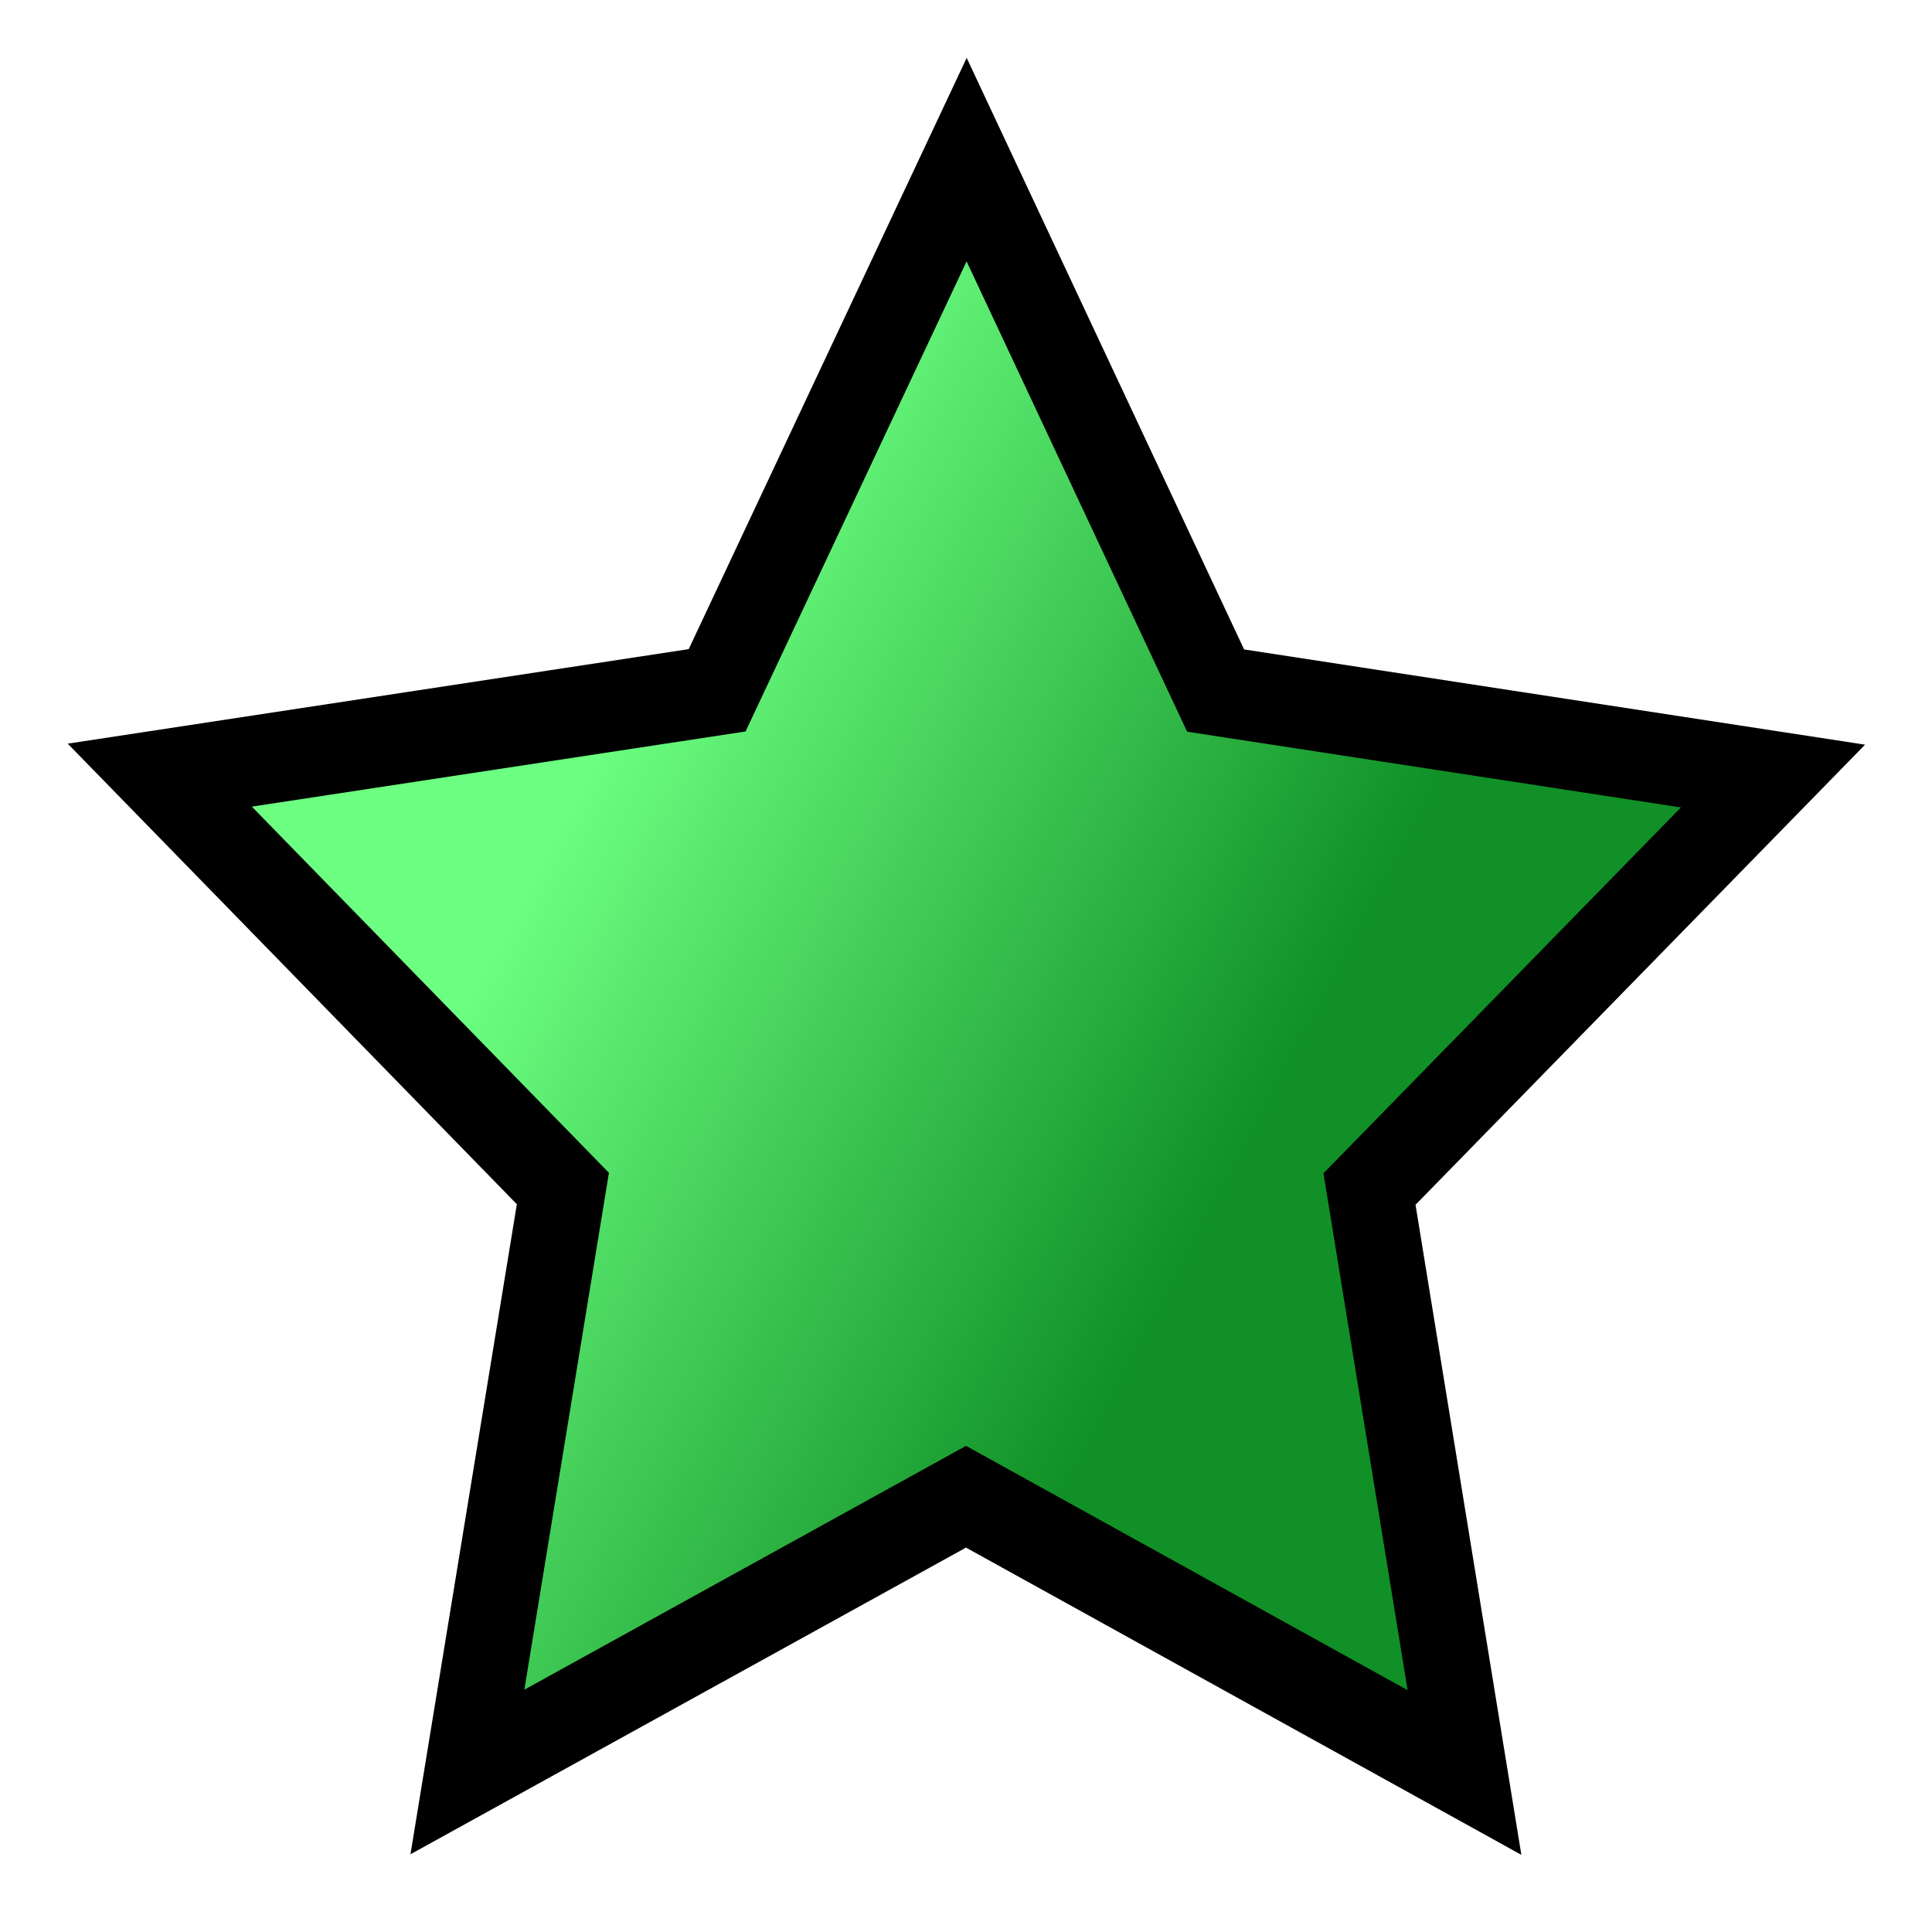 <?xml version="1.0" encoding="UTF-8" standalone="no"?>
<!-- Created with Inkscape (http://www.inkscape.org/) -->
<svg
   xmlns:dc="http://purl.org/dc/elements/1.1/"
   xmlns:cc="http://creativecommons.org/ns#"
   xmlns:rdf="http://www.w3.org/1999/02/22-rdf-syntax-ns#"
   xmlns:svg="http://www.w3.org/2000/svg"
   xmlns="http://www.w3.org/2000/svg"
   xmlns:xlink="http://www.w3.org/1999/xlink"
   xmlns:sodipodi="http://sodipodi.sourceforge.net/DTD/sodipodi-0.dtd"
   xmlns:inkscape="http://www.inkscape.org/namespaces/inkscape"
   width="22"
   height="22"
   id="svg2"
   sodipodi:version="0.32"
   inkscape:version="0.46"
   version="1.0"
   sodipodi:docname="attraction.svg"
   inkscape:output_extension="org.inkscape.output.svg.inkscape"
   inkscape:export-filename="/home/jeff/projets/navit/icons/png/attraction.png"
   inkscape:export-xdpi="90"
   inkscape:export-ydpi="90">
  <defs
     id="defs4">
    <linearGradient
       id="linearGradient3151">
      <stop
         style="stop-color:#6cff81;stop-opacity:1;"
         offset="0"
         id="stop3153" />
      <stop
         style="stop-color:#109026;stop-opacity:1;"
         offset="1"
         id="stop3155" />
    </linearGradient>
    <inkscape:perspective
       sodipodi:type="inkscape:persp3d"
       inkscape:vp_x="0 : 526.18109 : 1"
       inkscape:vp_y="0 : 1000 : 0"
       inkscape:vp_z="744.09448 : 526.18109 : 1"
       inkscape:persp3d-origin="372.04724 : 350.78739 : 1"
       id="perspective10" />
    <linearGradient
       inkscape:collect="always"
       xlink:href="#linearGradient3151"
       id="linearGradient3157"
       x1="5.838"
       y1="5.095"
       x2="11.171"
       y2="8.043"
       gradientUnits="userSpaceOnUse" />
  </defs>
  <sodipodi:namedview
     id="base"
     pagecolor="#f4ca00"
     bordercolor="#666666"
     borderopacity="1.0"
     inkscape:pageopacity="0"
     inkscape:pageshadow="2"
     inkscape:zoom="16"
     inkscape:cx="18.158254"
     inkscape:cy="11.17505"
     inkscape:document-units="px"
     inkscape:current-layer="layer1"
     showgrid="true"
     inkscape:window-width="943"
     inkscape:window-height="682"
     inkscape:window-x="-4"
     inkscape:window-y="24">
    <inkscape:grid
       type="xygrid"
       id="grid2380"
       visible="true"
       enabled="true" />
  </sodipodi:namedview>
  <g
     inkscape:label="Calque 1"
     inkscape:groupmode="layer"
     id="layer1">
    <path
       sodipodi:type="star"
       style="opacity:1;fill:url(#linearGradient3157);fill-opacity:1;fill-rule:evenodd;stroke:#000000;stroke-width:0.691;stroke-linecap:round;stroke-linejoin:miter;marker:none;marker-start:none;marker-mid:none;marker-end:none;stroke-miterlimit:4;stroke-dasharray:none;stroke-dashoffset:0;stroke-opacity:1;visibility:visible;display:inline;overflow:visible;enable-background:accumulate"
       id="path2383"
       sodipodi:sides="5"
       sodipodi:cx="8.3928576"
       sodipodi:cy="8.2321424"
       sodipodi:r1="6.8401251"
       sodipodi:r2="3.4200625"
       sodipodi:arg1="0.94295973"
       sodipodi:arg2="1.5712783"
       inkscape:flatsided="false"
       inkscape:rounded="0"
       inkscape:randomized="0"
       d="M 12.411,13.768 L 8.391,11.652 L 4.37,13.764 L 5.14,9.287 L 1.889,6.115 L 6.384,5.464 L 8.396,1.392 L 10.404,5.466 L 14.899,6.122 L 11.645,9.291 L 12.411,13.768 z"
       transform="matrix(1.412,0,0,1.484,-0.848,-0.248)" />
  </g>
</svg>
